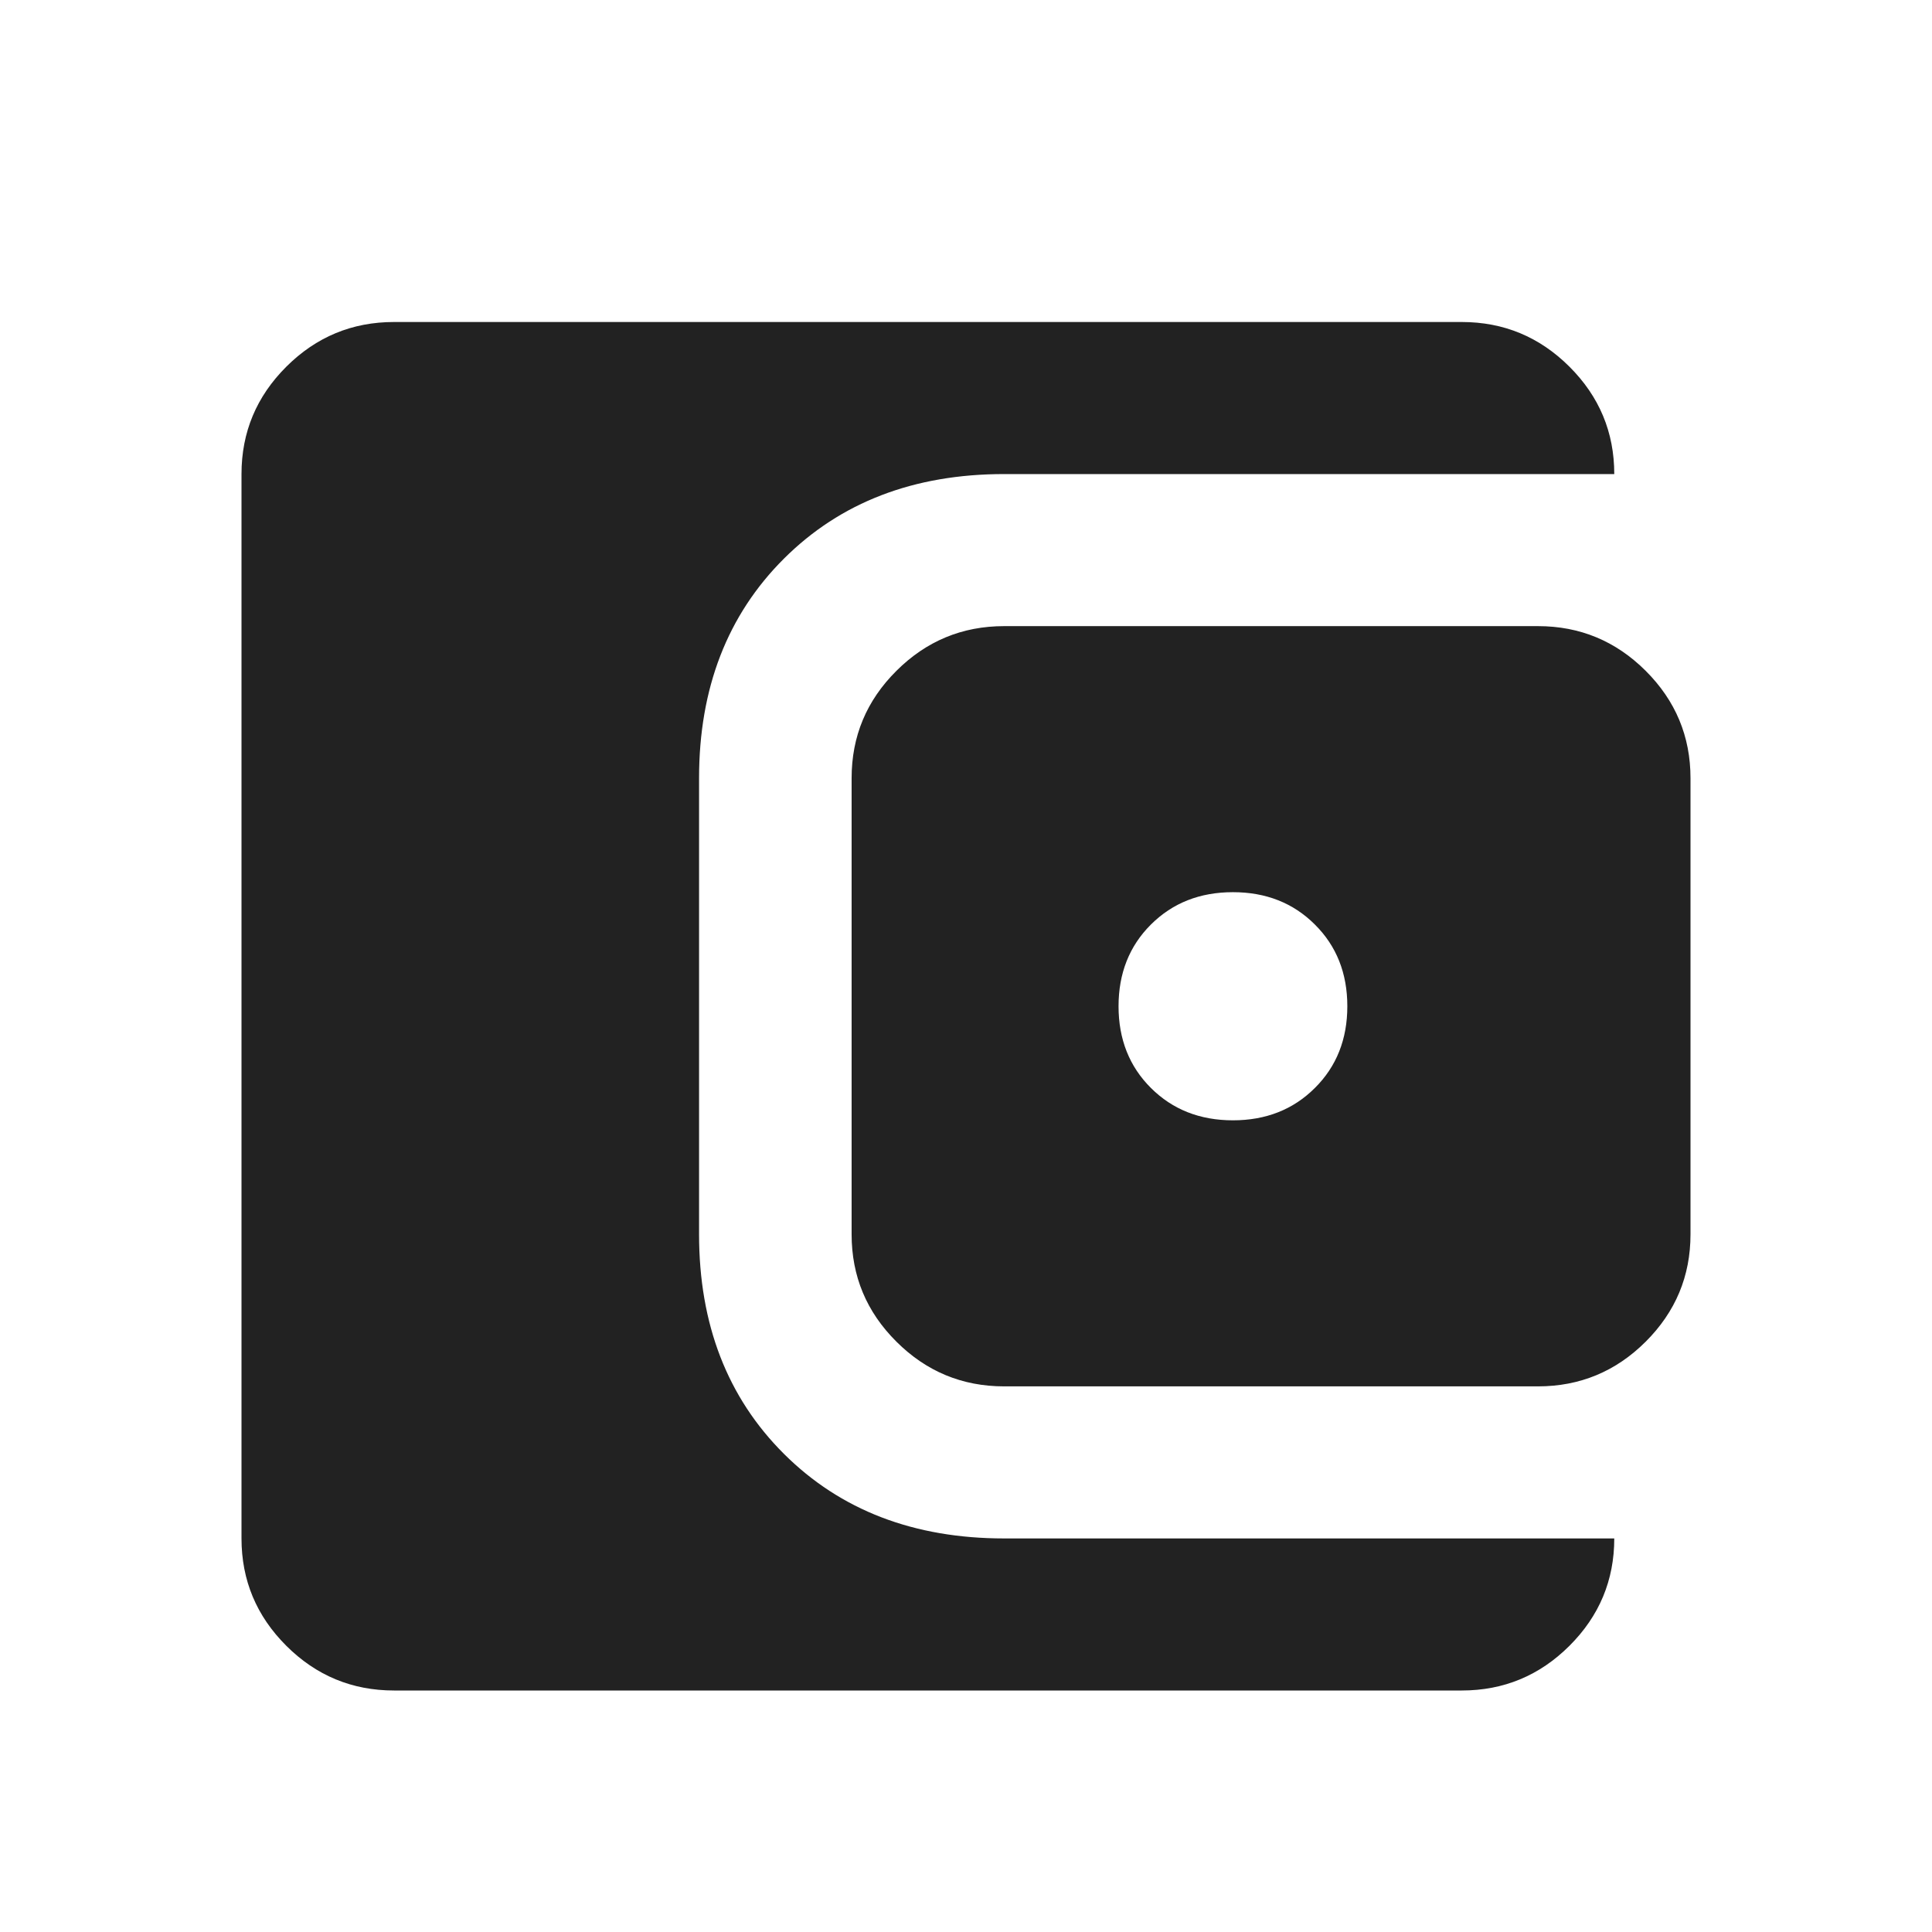 <svg width="24" height="24" viewBox="0 0 24 24" fill="none" xmlns="http://www.w3.org/2000/svg">
<mask id="mask0_9603_2949" style="mask-type:alpha" maskUnits="userSpaceOnUse" x="0" y="0" width="24" height="24">
<rect width="24" height="24" fill="#D9D9D9"/>
</mask>
<g mask="url(#mask0_9603_2949)">
<path d="M4.895 21C4.374 21 3.928 20.815 3.557 20.445C3.186 20.075 3 19.631 3 19.111V5.889C3 5.369 3.186 4.925 3.557 4.555C3.928 4.185 4.374 4 4.895 4H18.158C18.679 4 19.125 4.185 19.496 4.555C19.867 4.925 20.053 5.369 20.053 5.889H12.474C11.353 5.889 10.441 6.239 9.738 6.94C9.036 7.64 8.684 8.549 8.684 9.667V15.333C8.684 16.451 9.036 17.36 9.738 18.06C10.441 18.761 11.353 19.111 12.474 19.111H20.053C20.053 19.631 19.867 20.075 19.496 20.445C19.125 20.815 18.679 21 18.158 21H4.895ZM12.474 17.222C11.953 17.222 11.507 17.037 11.136 16.667C10.764 16.297 10.579 15.853 10.579 15.333V9.667C10.579 9.147 10.764 8.703 11.136 8.333C11.507 7.963 11.953 7.778 12.474 7.778H19.105C19.626 7.778 20.072 7.963 20.443 8.333C20.814 8.703 21 9.147 21 9.667V15.333C21 15.853 20.814 16.297 20.443 16.667C20.072 17.037 19.626 17.222 19.105 17.222H12.474ZM15.316 13.917C15.726 13.917 16.066 13.783 16.334 13.515C16.603 13.248 16.737 12.909 16.737 12.5C16.737 12.091 16.603 11.752 16.334 11.485C16.066 11.217 15.726 11.083 15.316 11.083C14.905 11.083 14.566 11.217 14.297 11.485C14.029 11.752 13.895 12.091 13.895 12.5C13.895 12.909 14.029 13.248 14.297 13.515C14.566 13.783 14.905 13.917 15.316 13.917Z" fill="#222222"/>
</g>
</svg>
